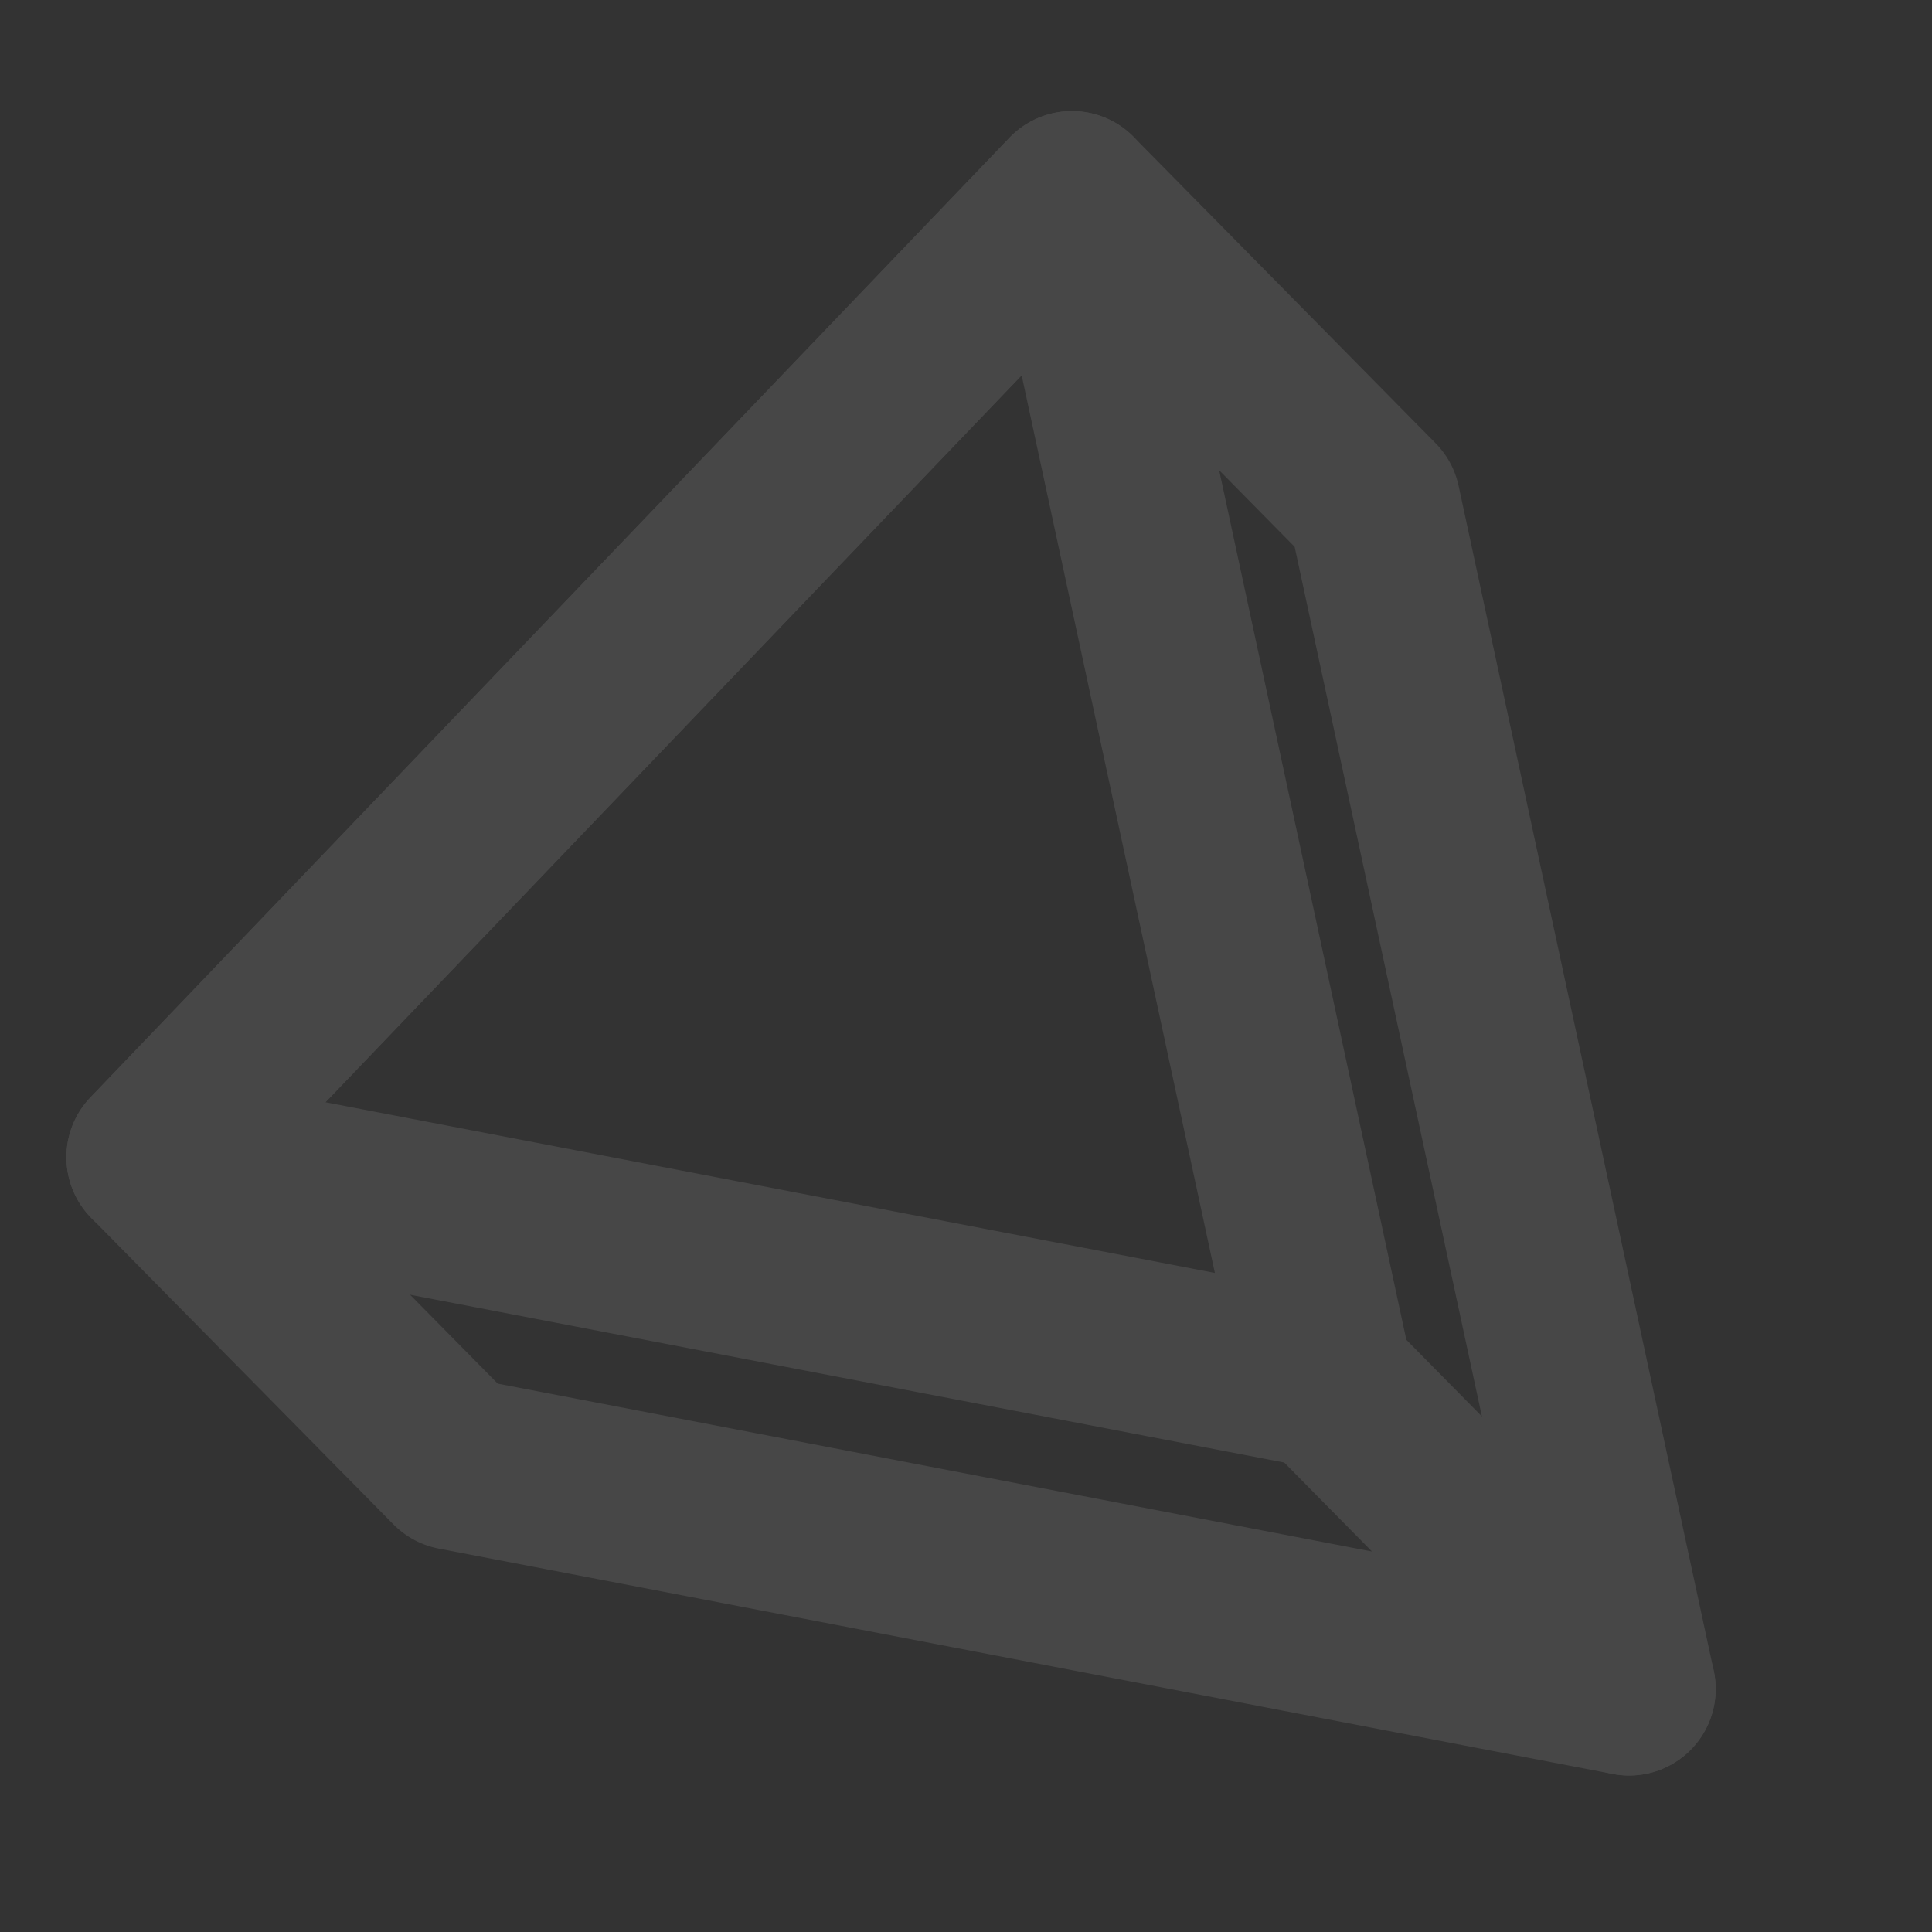 <svg width="60" height="60" viewBox="0 0 60 60" fill="none" xmlns="http://www.w3.org/2000/svg">
<rect x="0" y="0" width="60" height="60" fill="#333333" stroke="none"/>
<g opacity="0.1">
<path d="M33.29 6.137L4.75 35.939L14.131 45.453L50.594 52.453L42.67 15.652L33.29 6.137Z" stroke="white" stroke-width="5.376" stroke-linecap="round" stroke-linejoin="round"/>
<path d="M33.29 6.137L41.212 42.938L4.75 35.94L33.29 6.14V6.137Z" stroke="white" stroke-width="5.376" stroke-linecap="round" stroke-linejoin="round"/>
<path d="M50.594 52.452L41.213 42.94" stroke="white" stroke-width="5.376" stroke-linecap="round" stroke-linejoin="round"/>
</g>
</svg>
